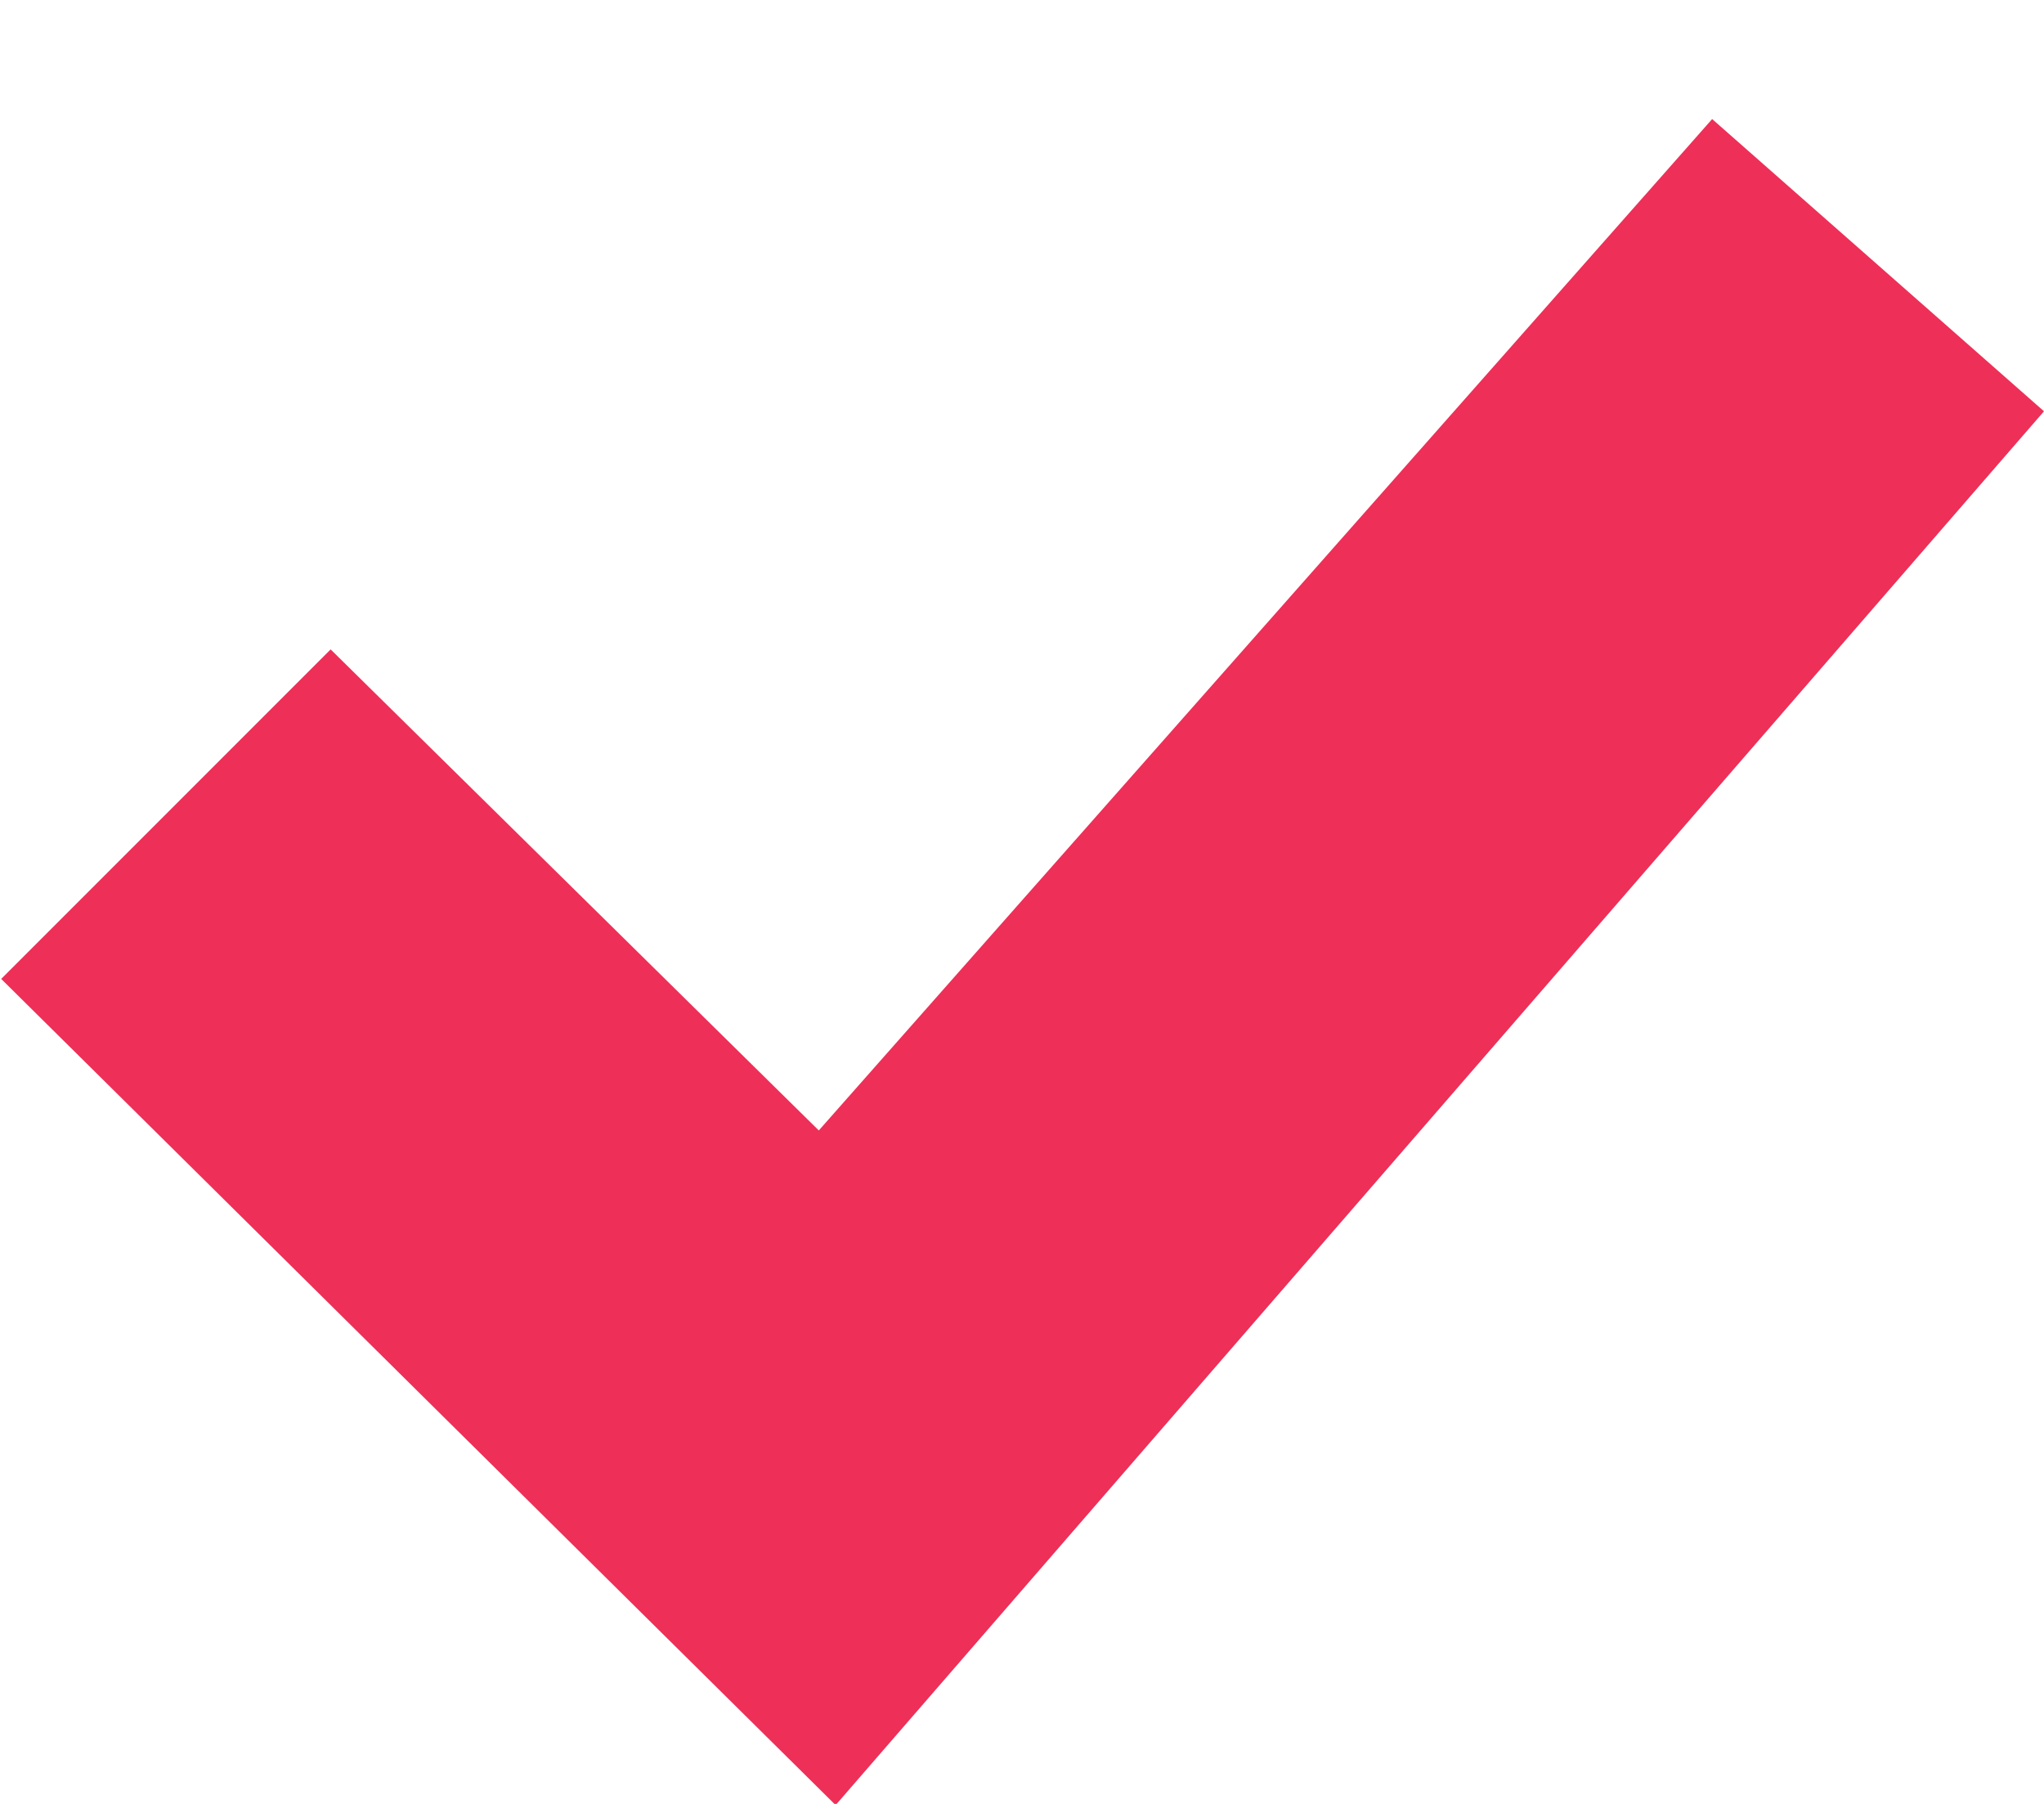 <svg width="17" height="15" viewBox="0 0 17 15" fill="none" xmlns="http://www.w3.org/2000/svg">
<g clip-path="url(#clip0)">
<path fill-rule="evenodd" clip-rule="evenodd" d="M0.01 8.14L2.75 5.4L6.81 9.4L14.24 0.99L17 3.42L6.95 15.01L0.01 8.14Z" fill="#EE2F58"/>
</g>
<defs>
<clipPath id="clip0">
<rect width="17" height="15" fill="white"/>
</clipPath>
</defs>
</svg>

